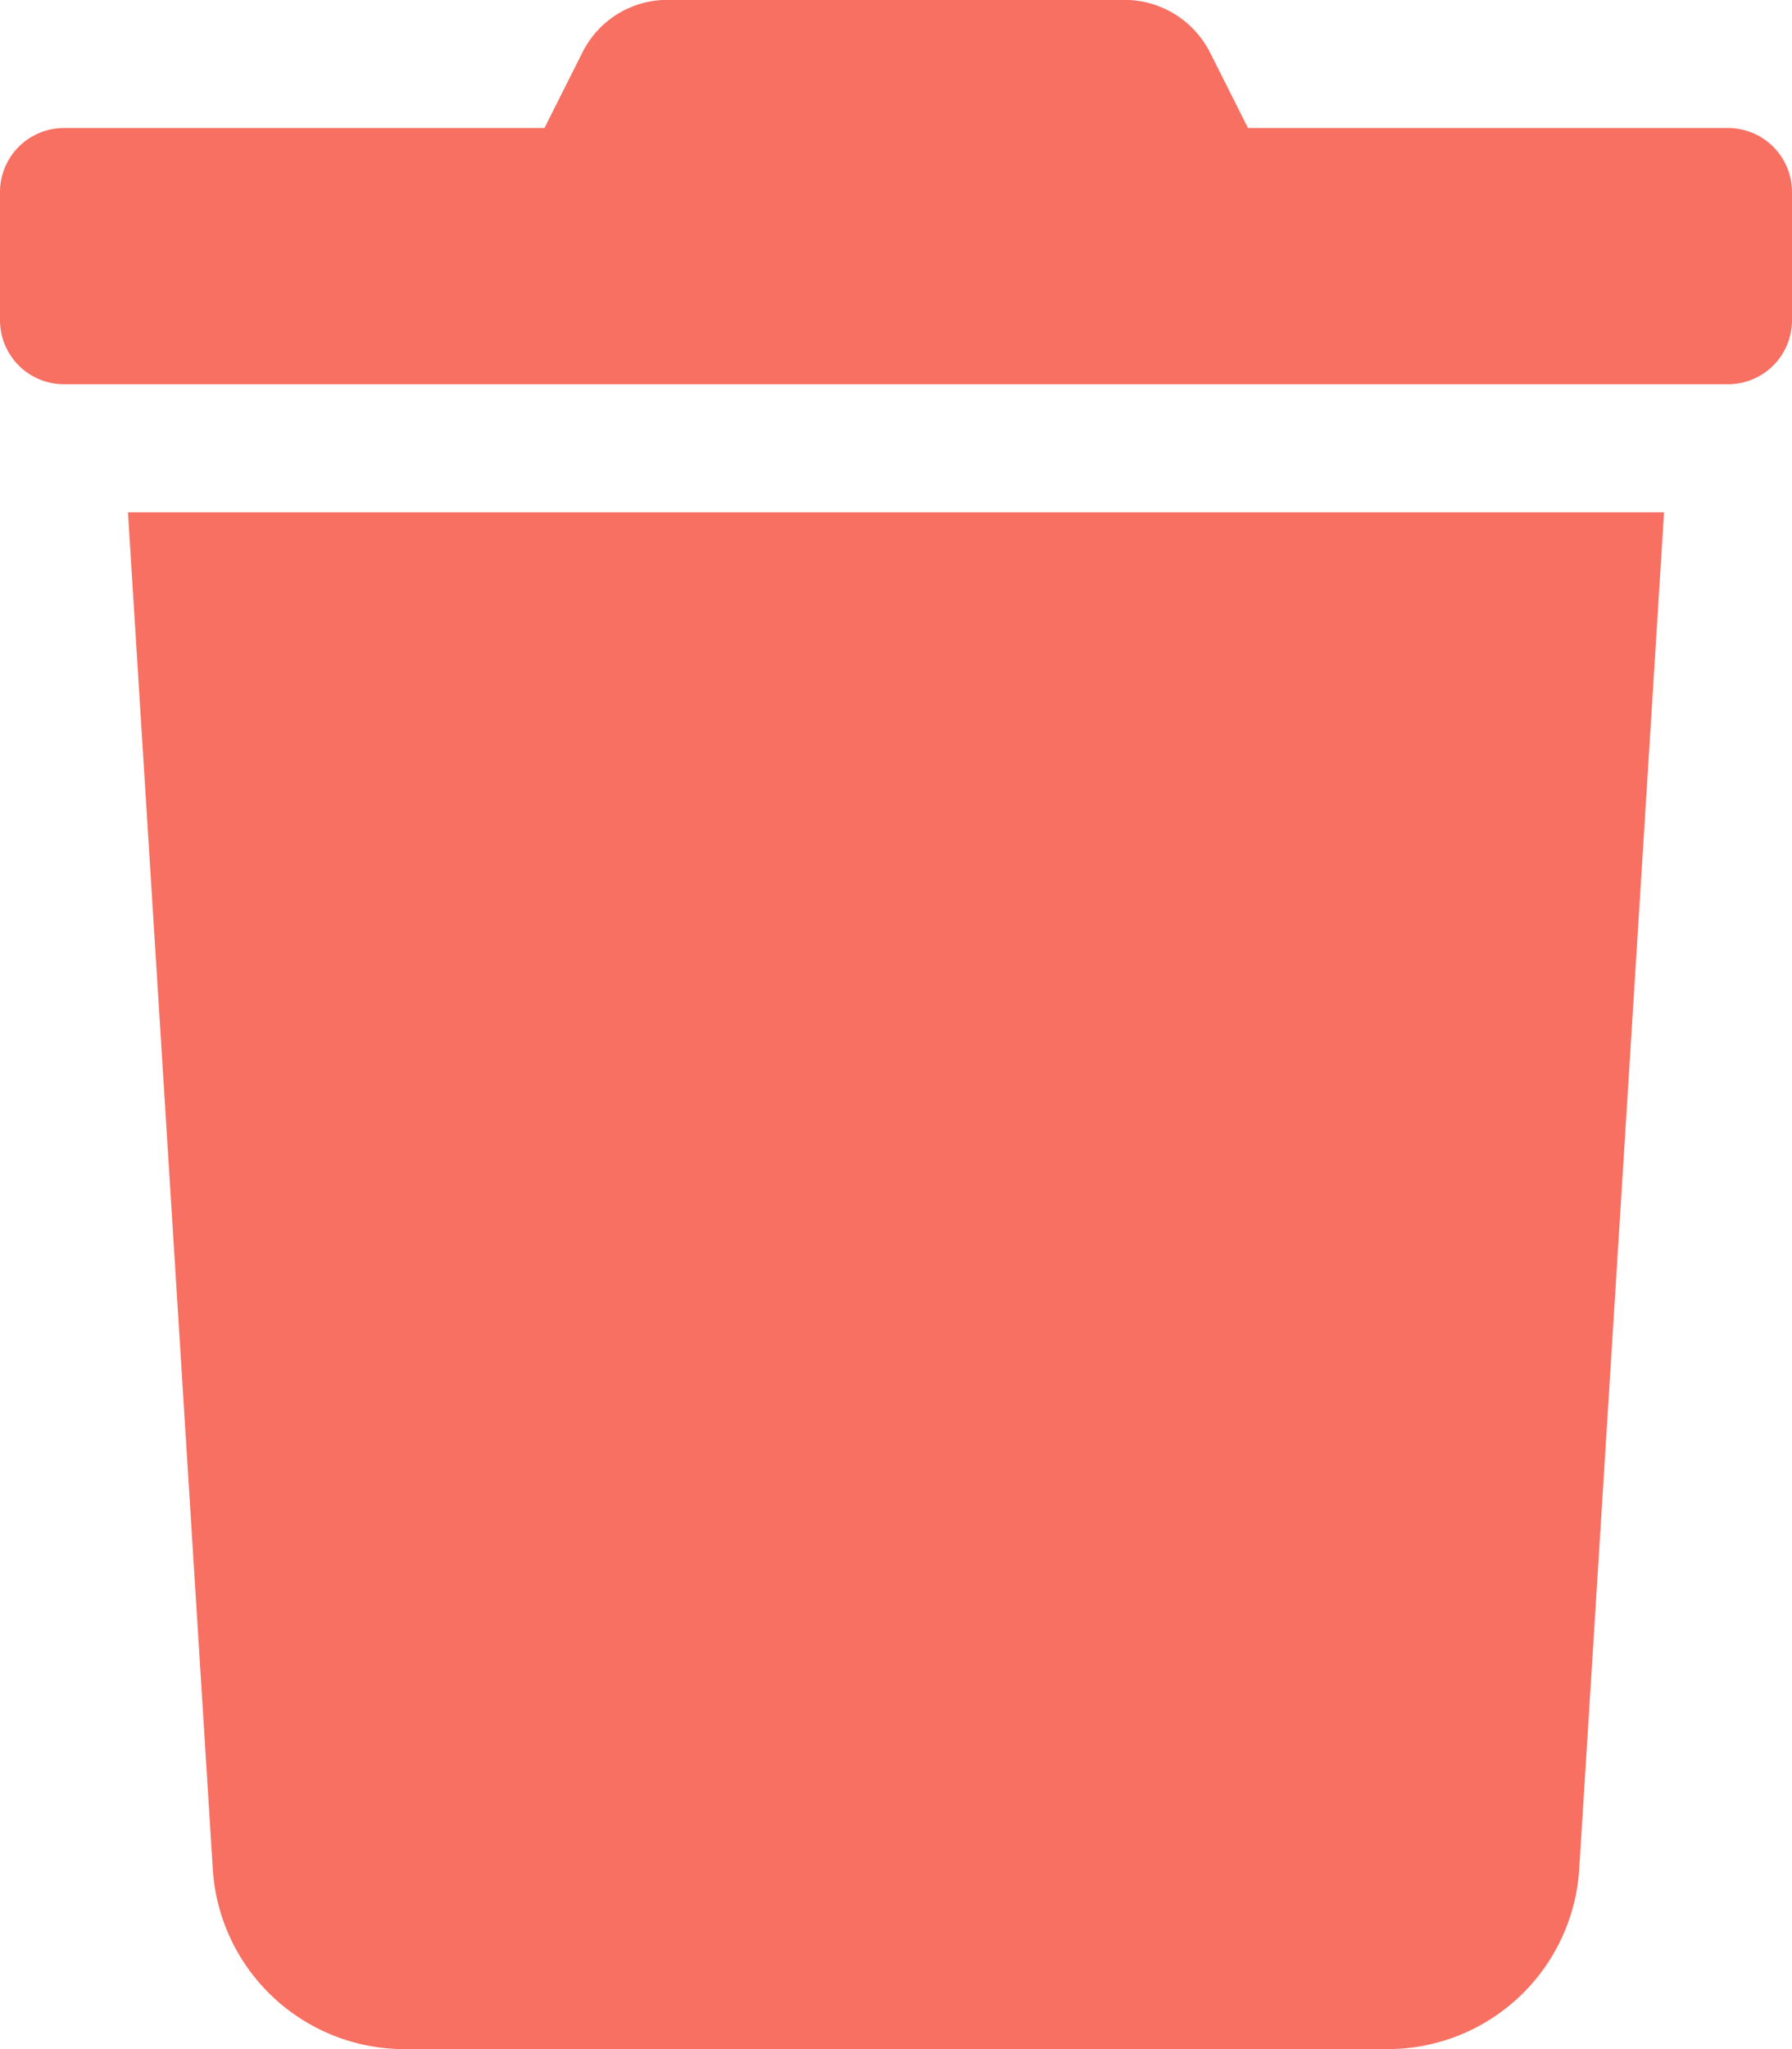 <svg id="trash-solid" xmlns="http://www.w3.org/2000/svg" width="16.625" height="19" viewBox="0 0 16.625 19">
  <path id="trash-solid-2" data-name="trash-solid" d="M16.031,1.187H11.578L11.229.493a.891.891,0,0,0-.8-.494H6.19A.88.88,0,0,0,5.4.493l-.349.694H.594A.594.594,0,0,0,0,1.781V2.969a.594.594,0,0,0,.594.594H16.031a.594.594,0,0,0,.594-.594V1.781A.594.594,0,0,0,16.031,1.187ZM1.974,17.33A1.781,1.781,0,0,0,3.752,19h9.121a1.781,1.781,0,0,0,1.778-1.67l.787-12.58H1.187Z" transform="translate(0 0)" fill="#f77062"/>
</svg>
